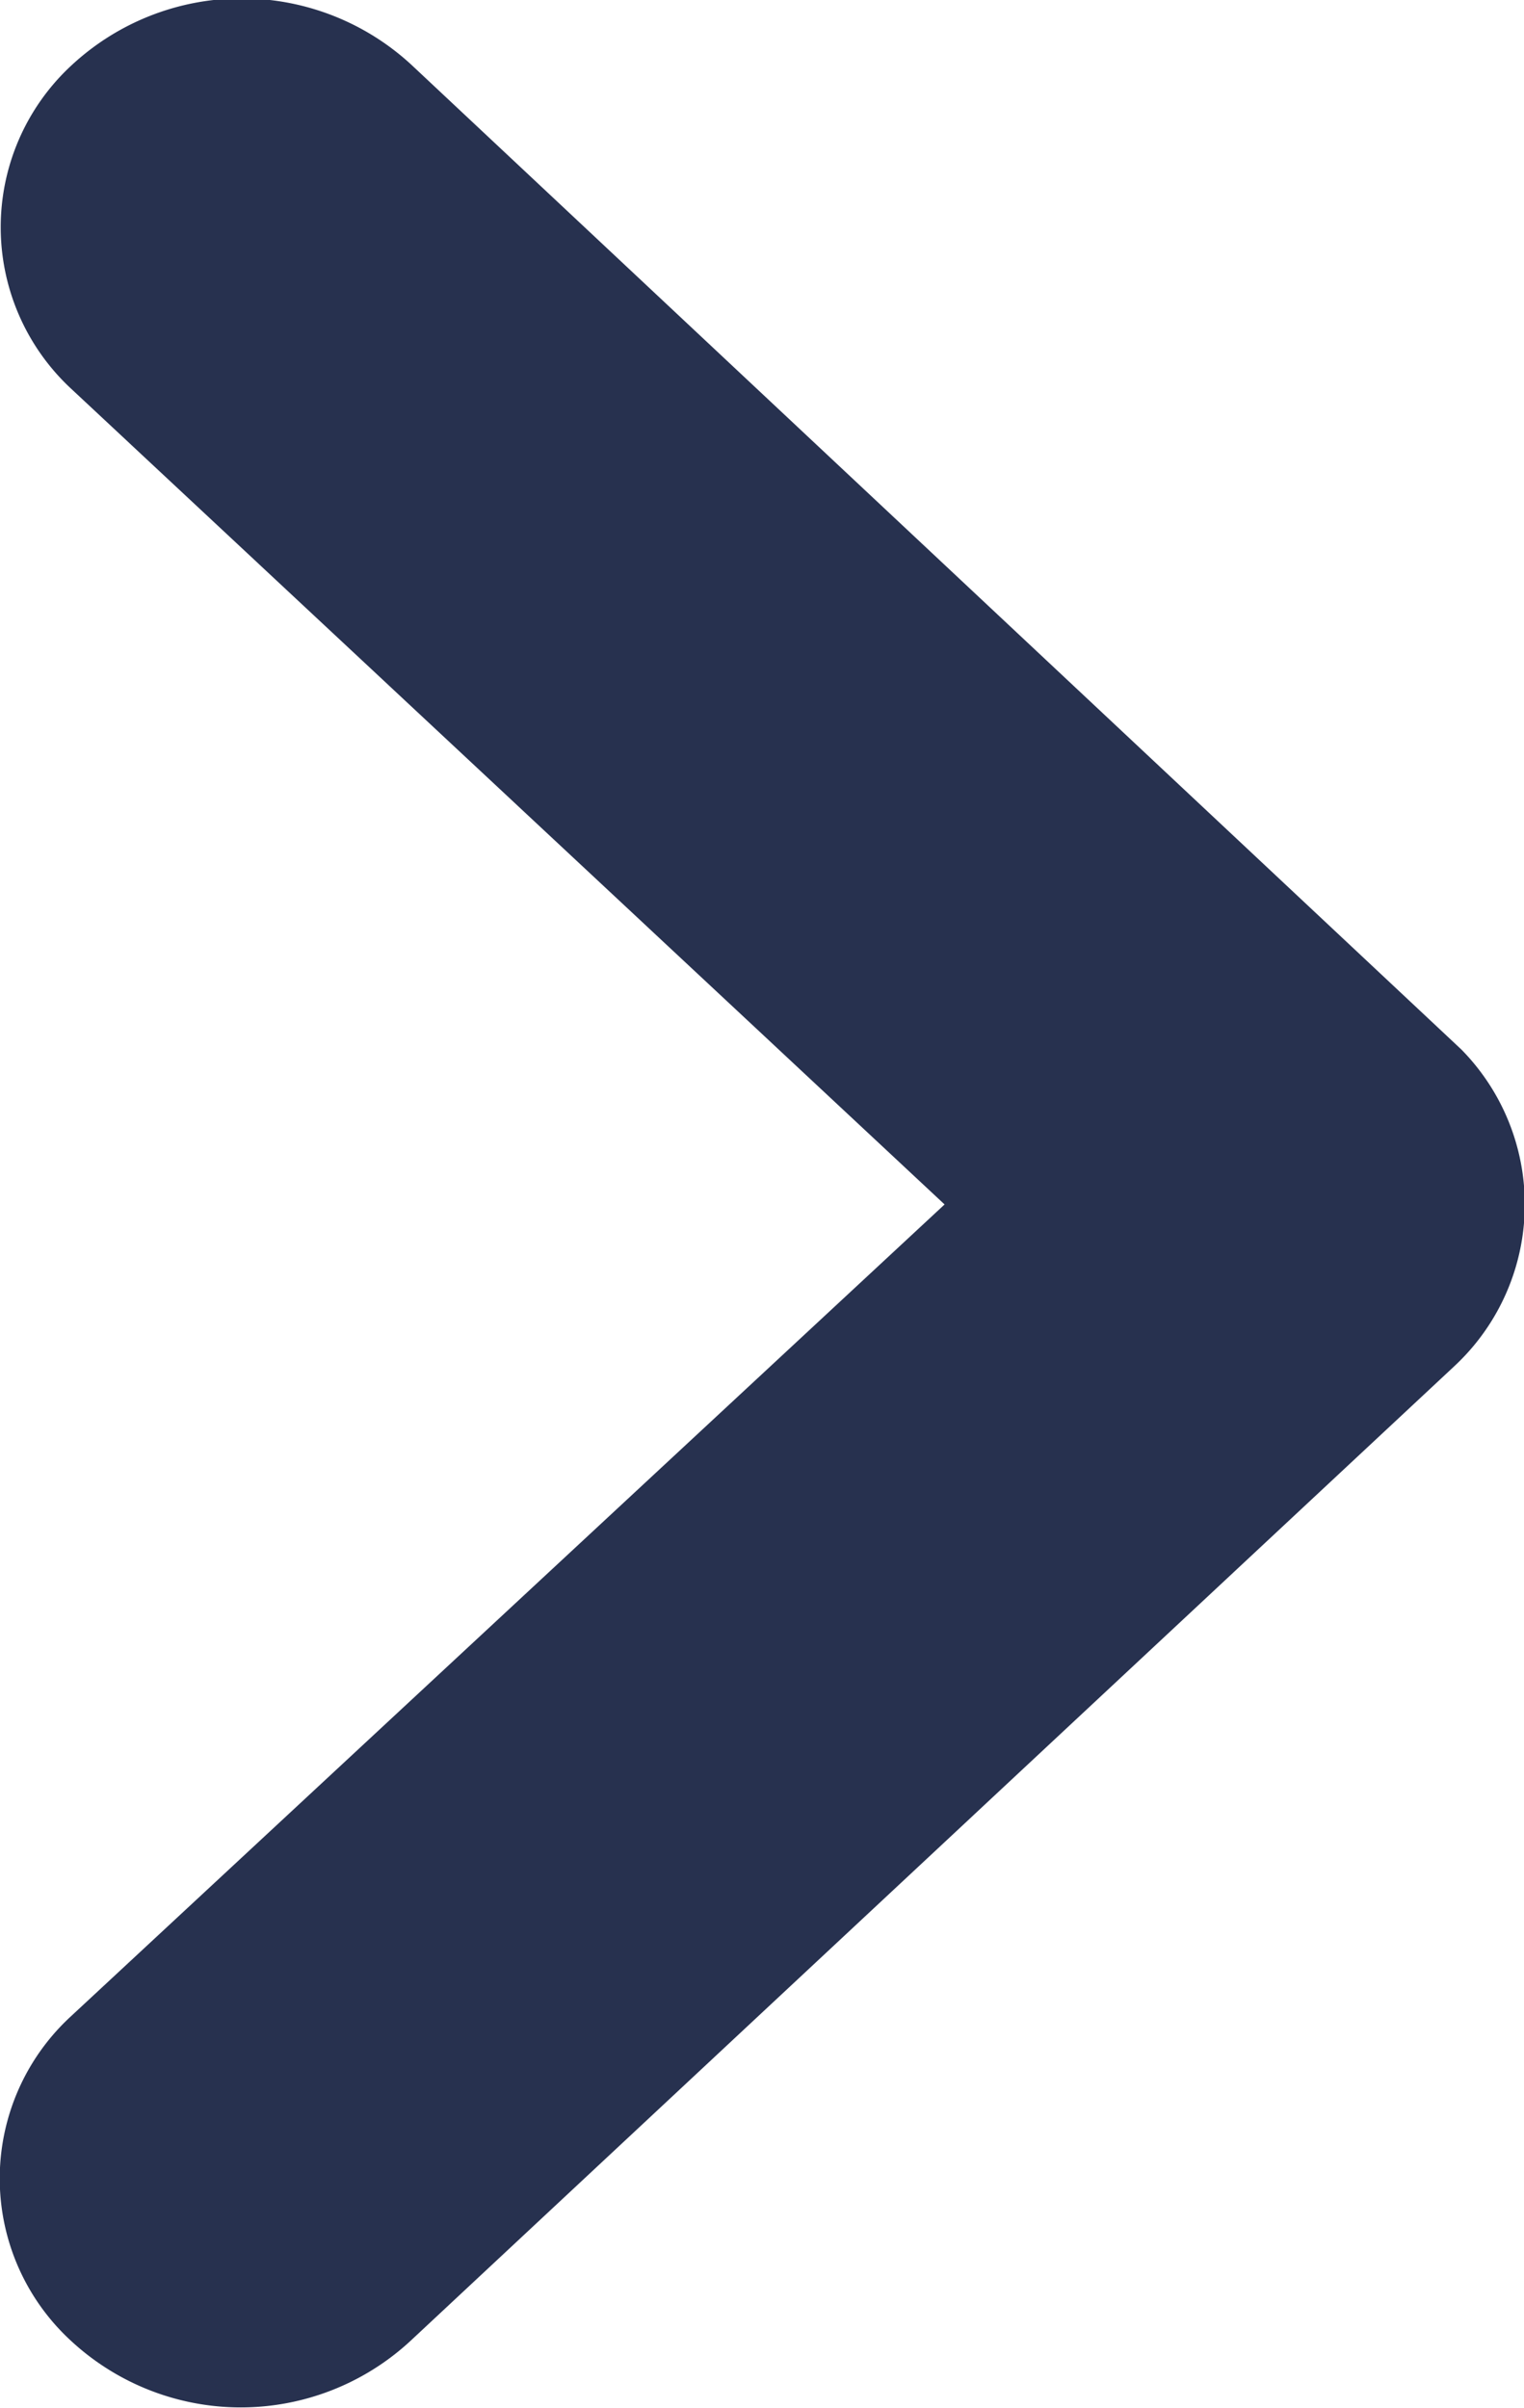 <svg xmlns="http://www.w3.org/2000/svg" xmlns:xlink="http://www.w3.org/1999/xlink" viewBox="0 0 6.26 9.889"><defs><style>.a{fill:none;}.b{clip-path:url(#a);}.c{fill:#27314f;}</style><clipPath id="a"><rect class="a" width="6.26" height="9.889"/></clipPath></defs><g class="b" transform="translate(0)"><g transform="translate(-346.87 -716.908)"><path class="c" d="M13.63,13.136,17.221,9.8a.905.905,0,0,0,0-1.328,1.026,1.026,0,0,0-1.4,0l-4.285,4a.907.907,0,0,0-.029,1.3l4.31,4.041a1.027,1.027,0,0,0,1.4,0,.905.905,0,0,0,0-1.328Z" transform="translate(364.38 734.99) rotate(-180)"/></g></g></svg>